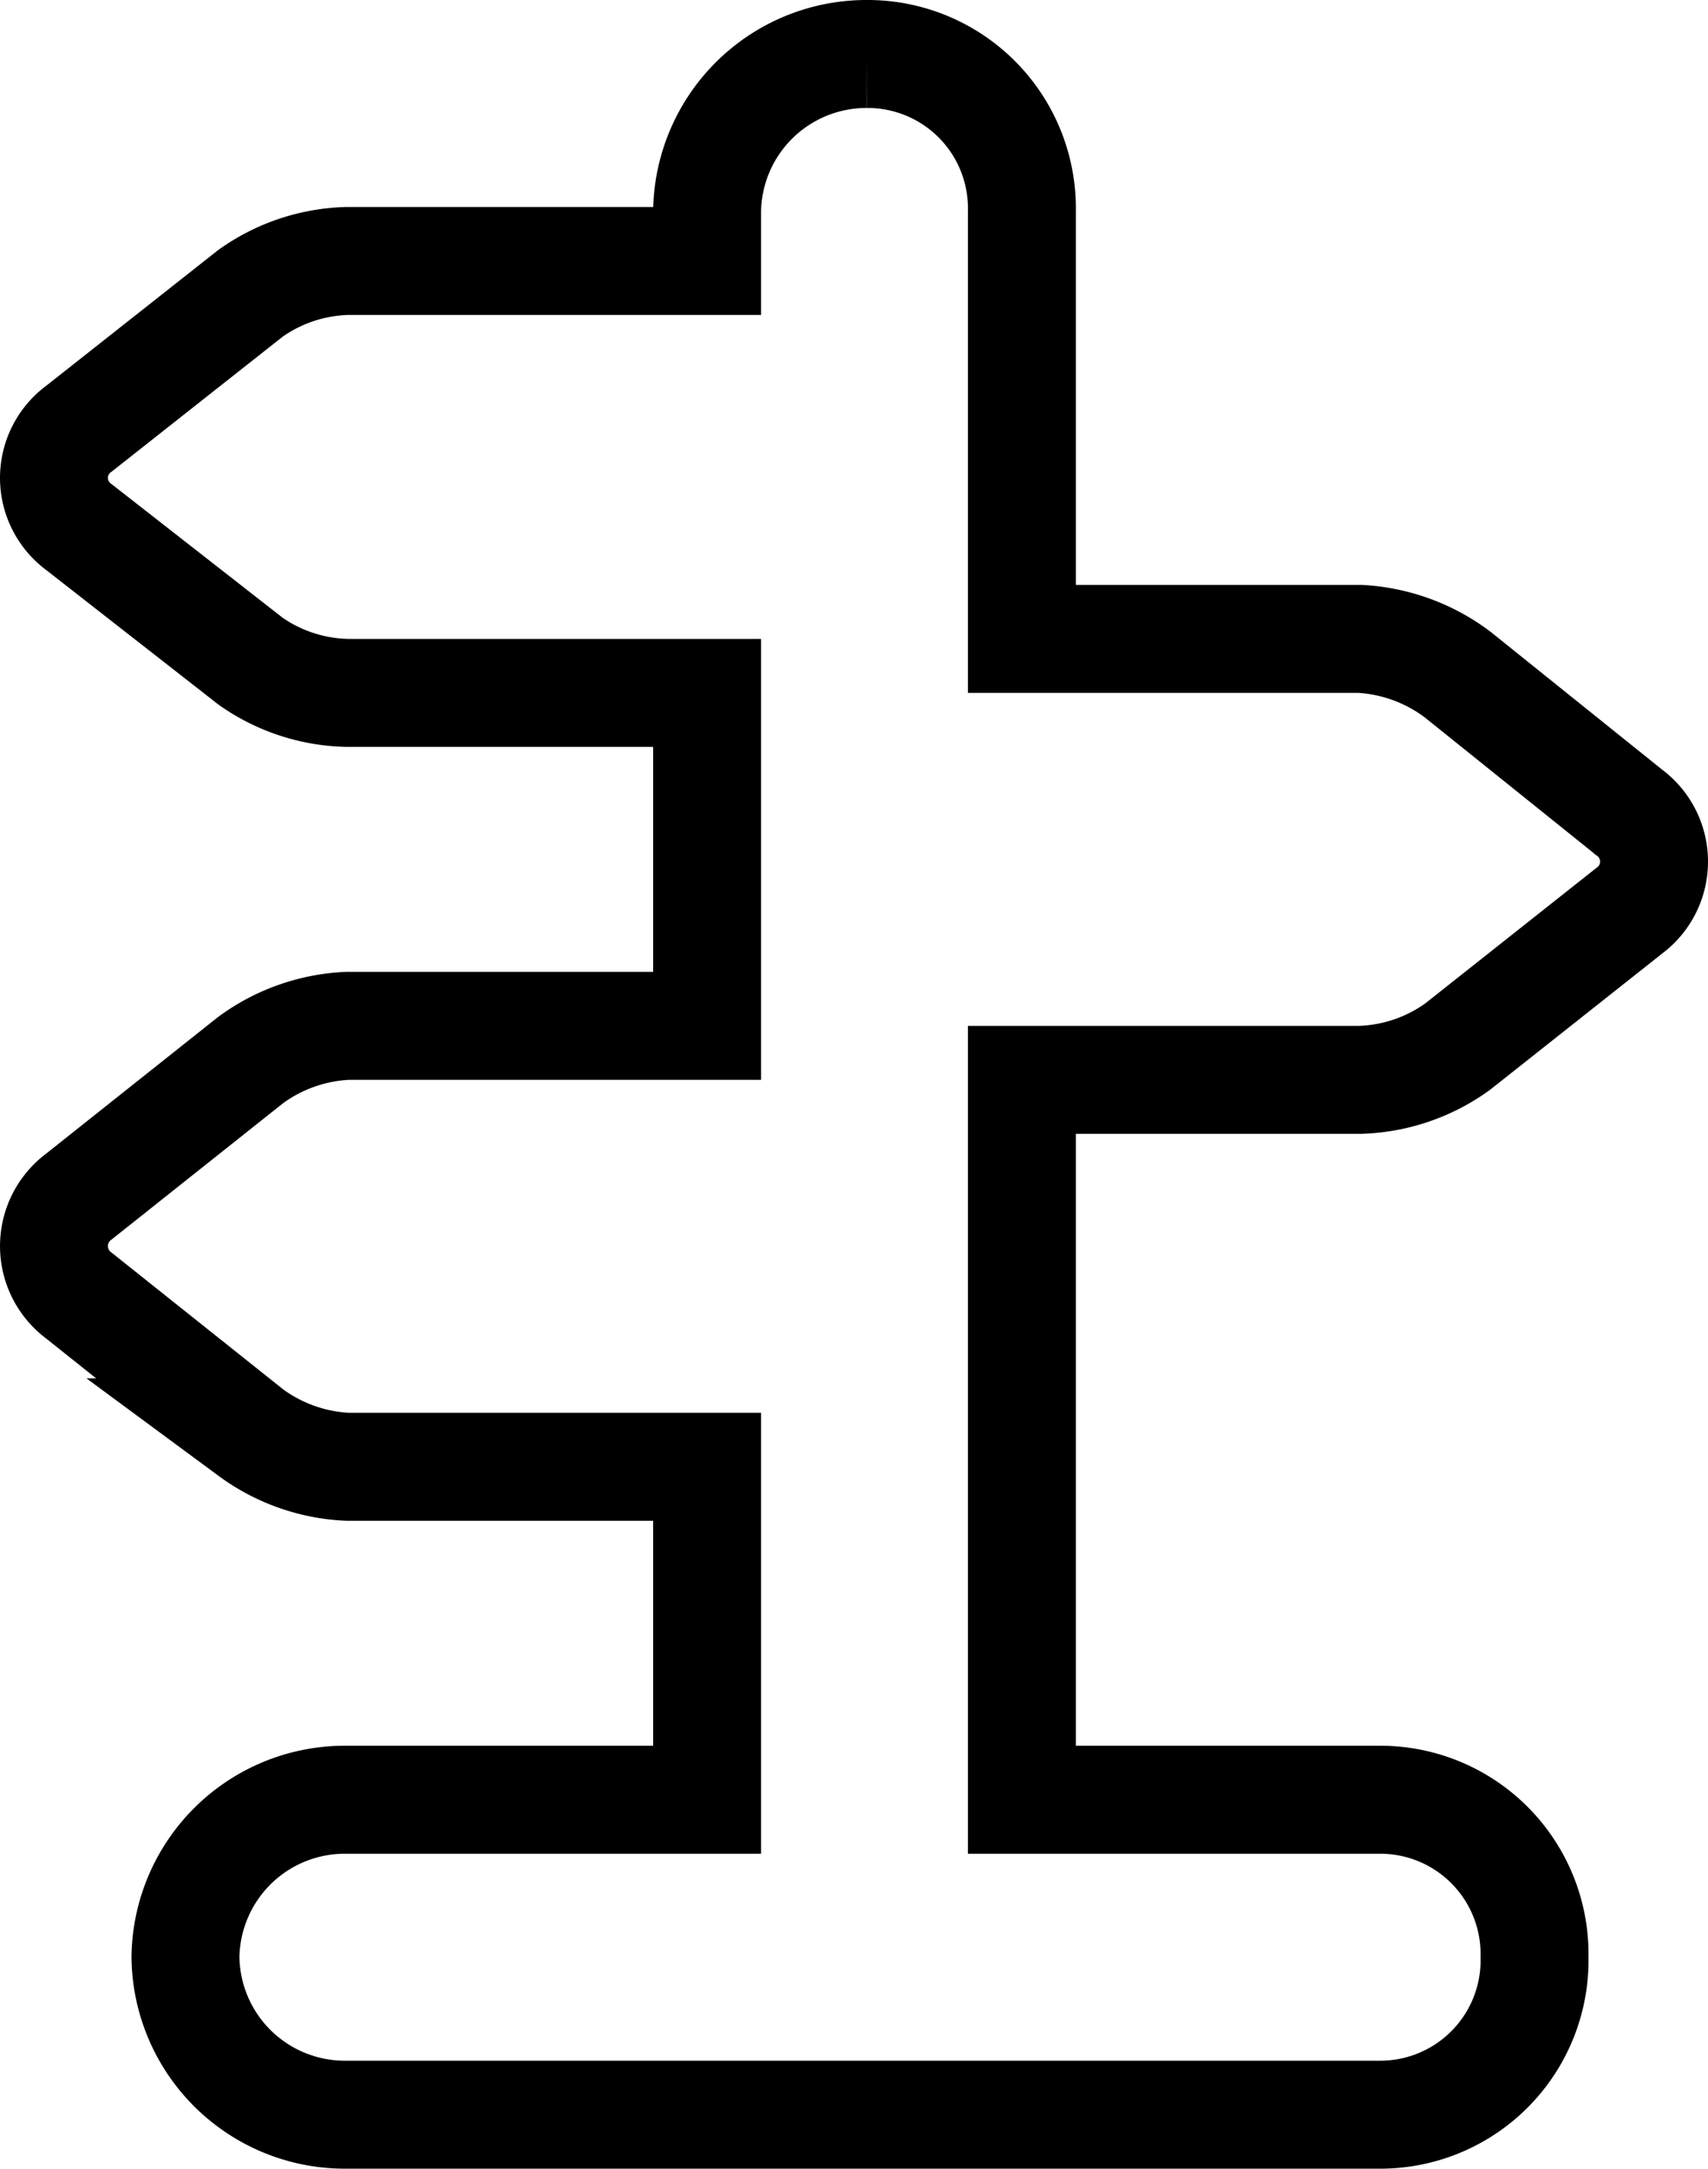 <svg xmlns="http://www.w3.org/2000/svg" width="189.911" height="241" viewBox="0 0 189.911 241">
  <path id="directions-svgrepo-com" d="M200.685,84.275,181.6,68.95A19.841,19.841,0,0,0,170.792,65H133.167V17.433A17.152,17.152,0,0,0,116.067,0h-.135A17.72,17.72,0,0,0,98.166,17.433V23H58.208A19.443,19.443,0,0,0,47.4,26.592L28.314,41.646a6.771,6.771,0,0,0,0,10.924L47.4,67.473A19.376,19.376,0,0,0,58.208,71H98.166v37H58.208A19.678,19.678,0,0,0,47.4,111.81L28.313,126.973a6.85,6.85,0,0,0,0,11l19.083,15.2A19.692,19.692,0,0,0,58.208,157H98.166v37H57.932a17.72,17.72,0,0,0-17.766,17.433v.135A17.72,17.72,0,0,0,57.932,229H173.067a17.151,17.151,0,0,0,17.1-17.433v-.135A17.152,17.152,0,0,0,173.067,194h-39.9V114h37.625a19.532,19.532,0,0,0,10.81-3.68l19.084-15.1a6.79,6.79,0,0,0,0-10.944Z" transform="translate(-19.544 6)" fill="none" stroke="#000" stroke-width="12" opacity="0.999"/>
</svg>
